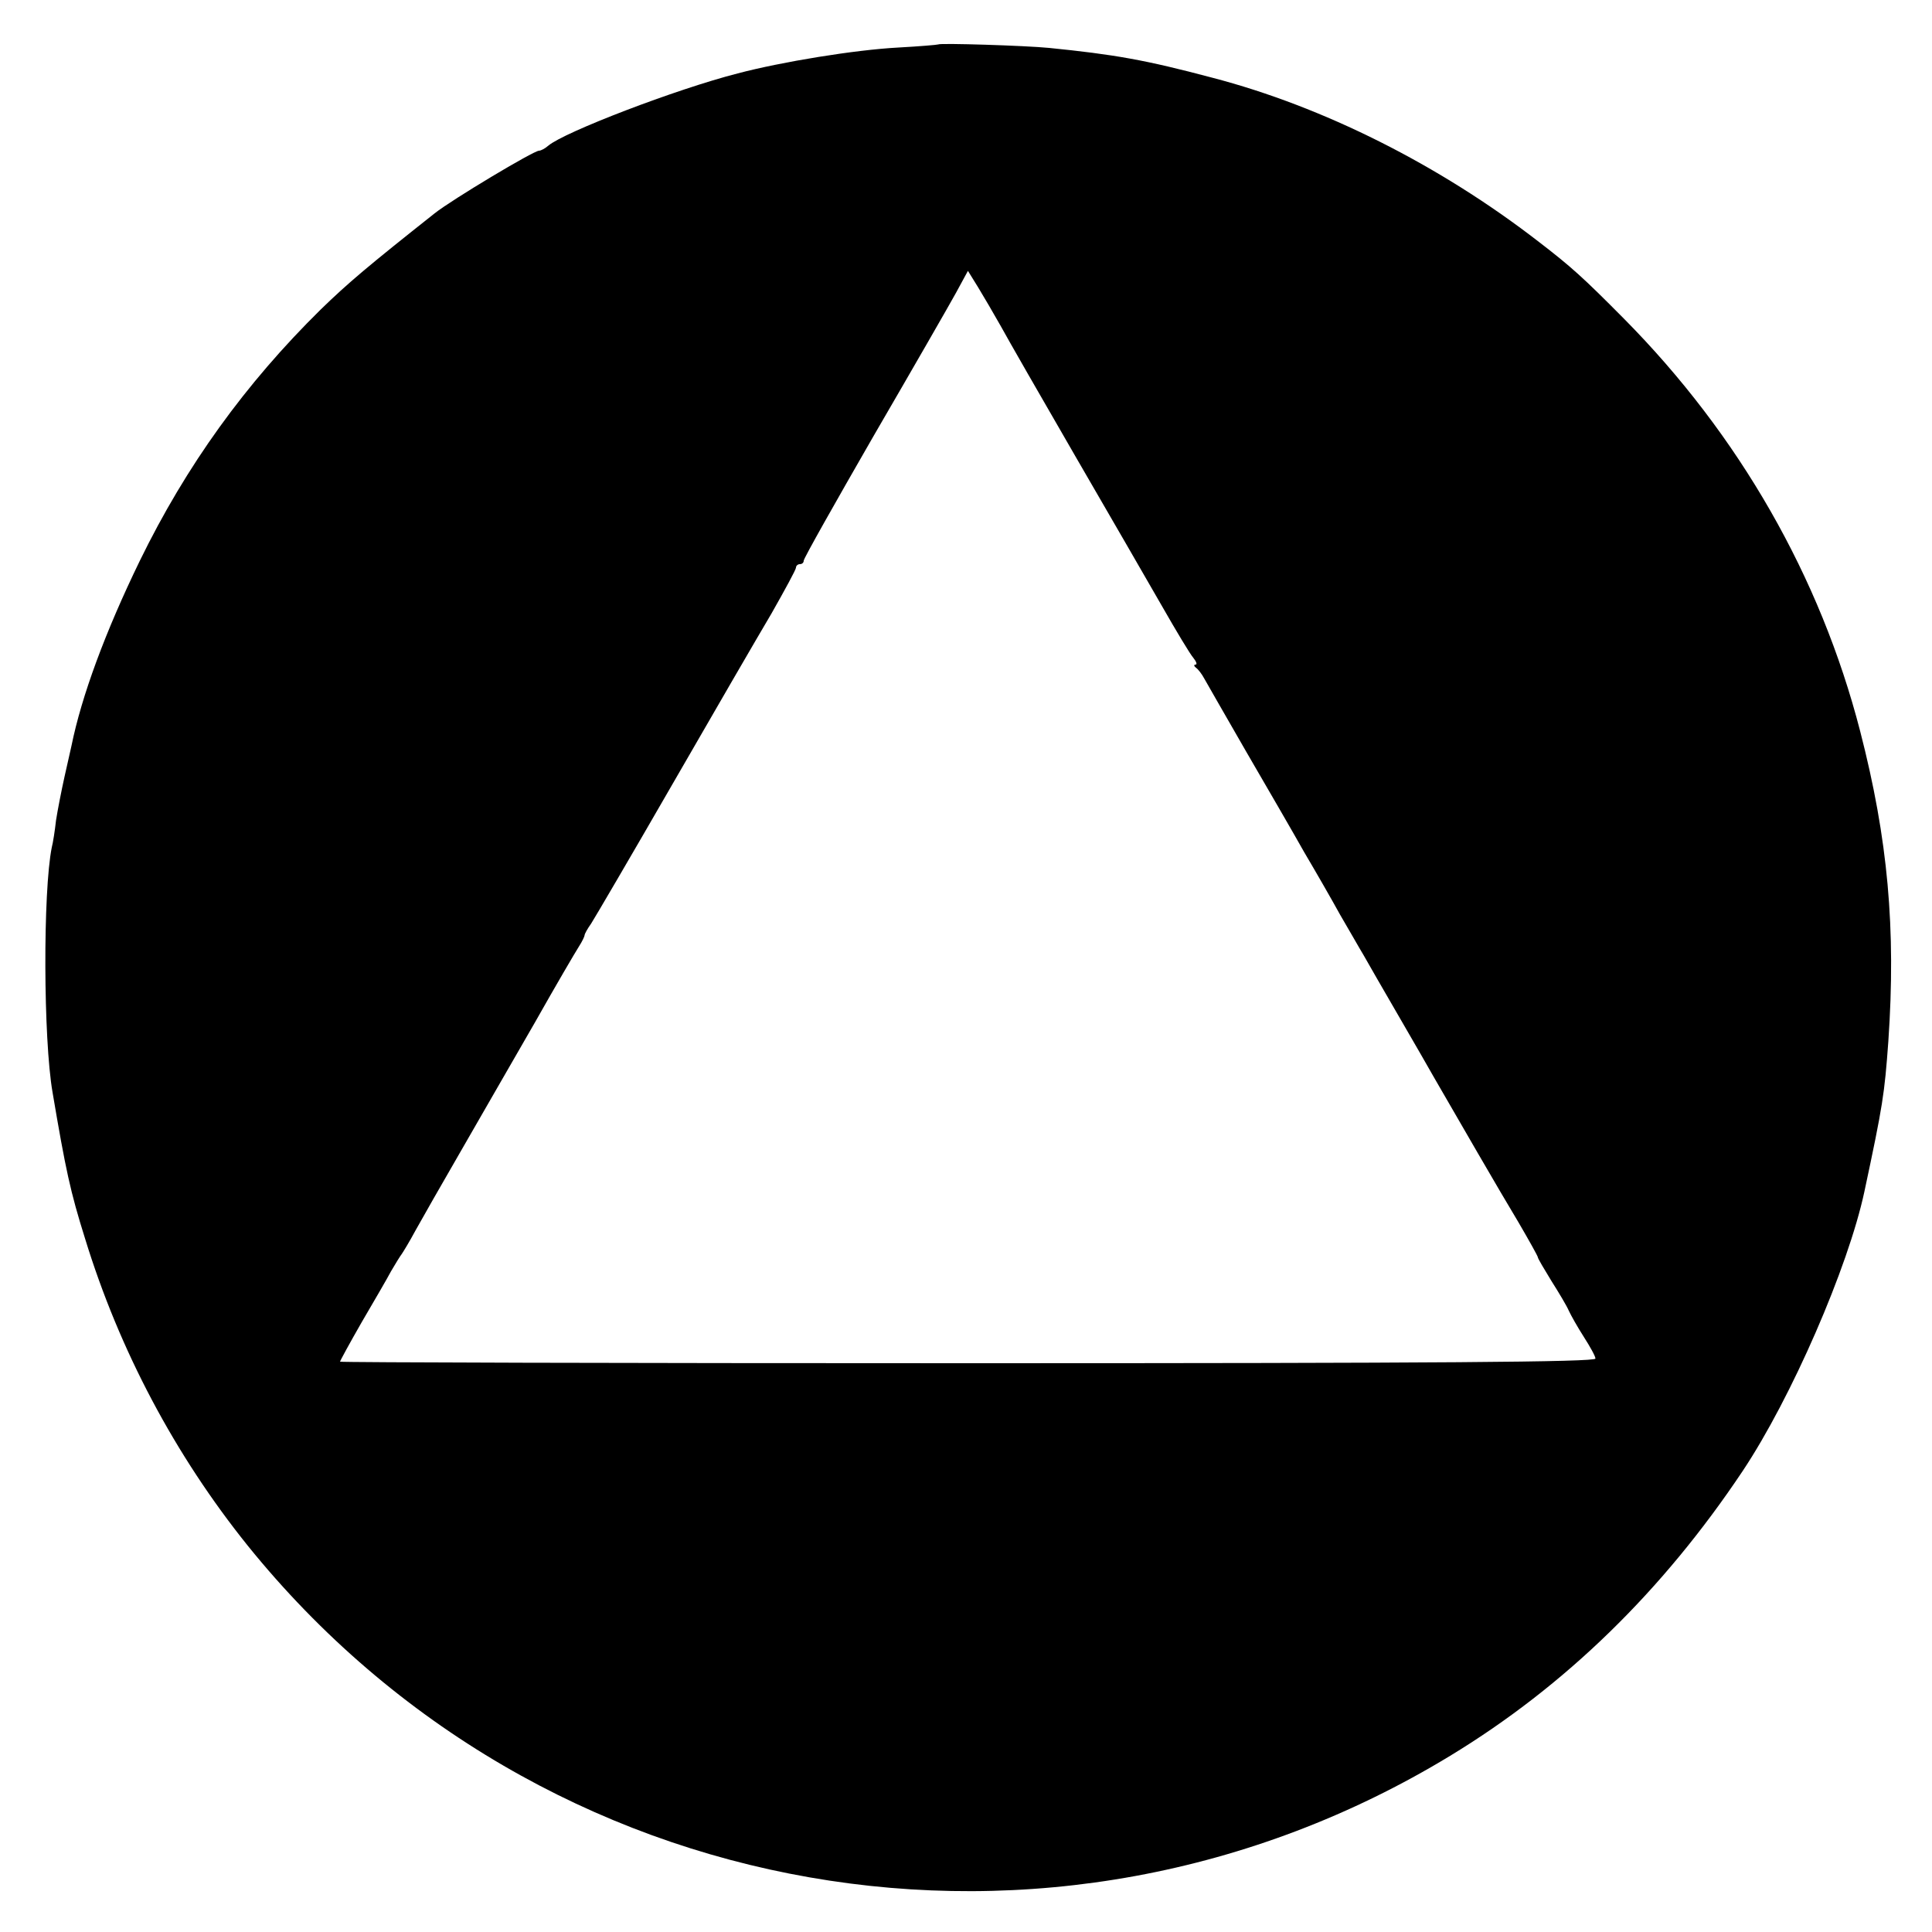 <?xml version="1.0" standalone="no"?>
<!DOCTYPE svg PUBLIC "-//W3C//DTD SVG 20010904//EN"
 "http://www.w3.org/TR/2001/REC-SVG-20010904/DTD/svg10.dtd">
<svg version="1.0" xmlns="http://www.w3.org/2000/svg"
 width="500pt" height="500pt" viewBox="0 0 500 500"
 preserveAspectRatio="xMidYMid meet">
<g transform="translate(0,500) scale(0.1,-0.1)"
fill="#000000" stroke="none">
<path d="M2428 4885 c-2 -1 -48 -5 -103 -8 -113 -6 -302 -37 -416 -67 -160
-41 -449 -152 -490 -187 -8 -7 -19 -13 -24 -13 -14 0 -226 -127 -270 -162
-173 -137 -224 -180 -295 -249 -195 -192 -348 -404 -468 -650 -90 -185 -151
-351 -177 -479 -2 -8 -10 -44 -18 -80 -8 -36 -18 -87 -22 -113 -3 -27 -8 -59
-11 -70 -23 -114 -22 -496 2 -634 34 -201 46 -257 84 -378 89 -290 233 -561
421 -795 757 -938 2082 -1170 3112 -544 298 181 550 427 757 737 126 189 273
527 315 723 48 225 52 252 62 389 20 292 -1 524 -73 803 -103 399 -313 766
-611 1067 -106 107 -137 135 -223 201 -255 197 -555 348 -843 423 -173 46
-253 60 -422 77 -60 6 -283 13 -287 9z m162 -729 c18 -33 104 -183 192 -335
88 -152 190 -328 226 -391 36 -63 72 -123 80 -132 8 -10 11 -18 6 -18 -5 0 -4
-4 1 -8 6 -4 15 -16 21 -27 6 -11 55 -96 109 -190 54 -93 122 -210 150 -260
29 -49 71 -122 93 -162 23 -39 50 -87 61 -105 10 -18 51 -89 91 -158 40 -69
81 -140 91 -158 56 -97 172 -298 218 -374 28 -48 51 -89 51 -92 0 -3 16 -30
35 -61 19 -30 40 -65 45 -77 6 -13 23 -43 39 -68 16 -25 30 -50 30 -56 1 -9
-410 -12 -1624 -12 -894 0 -1625 2 -1625 4 0 2 25 48 56 102 31 53 66 113 76
132 11 19 24 40 28 45 4 6 20 32 35 60 15 27 69 122 120 210 51 88 136 237
190 330 53 94 104 181 113 195 9 14 15 27 15 30 0 3 7 16 17 30 9 14 104 176
210 360 106 184 222 384 257 443 34 60 63 113 63 118 0 5 5 9 10 9 6 0 10 4
10 9 0 6 82 151 181 323 100 172 196 339 213 370 l31 57 26 -42 c14 -23 41
-69 59 -101z"/>
</g>
</svg>
